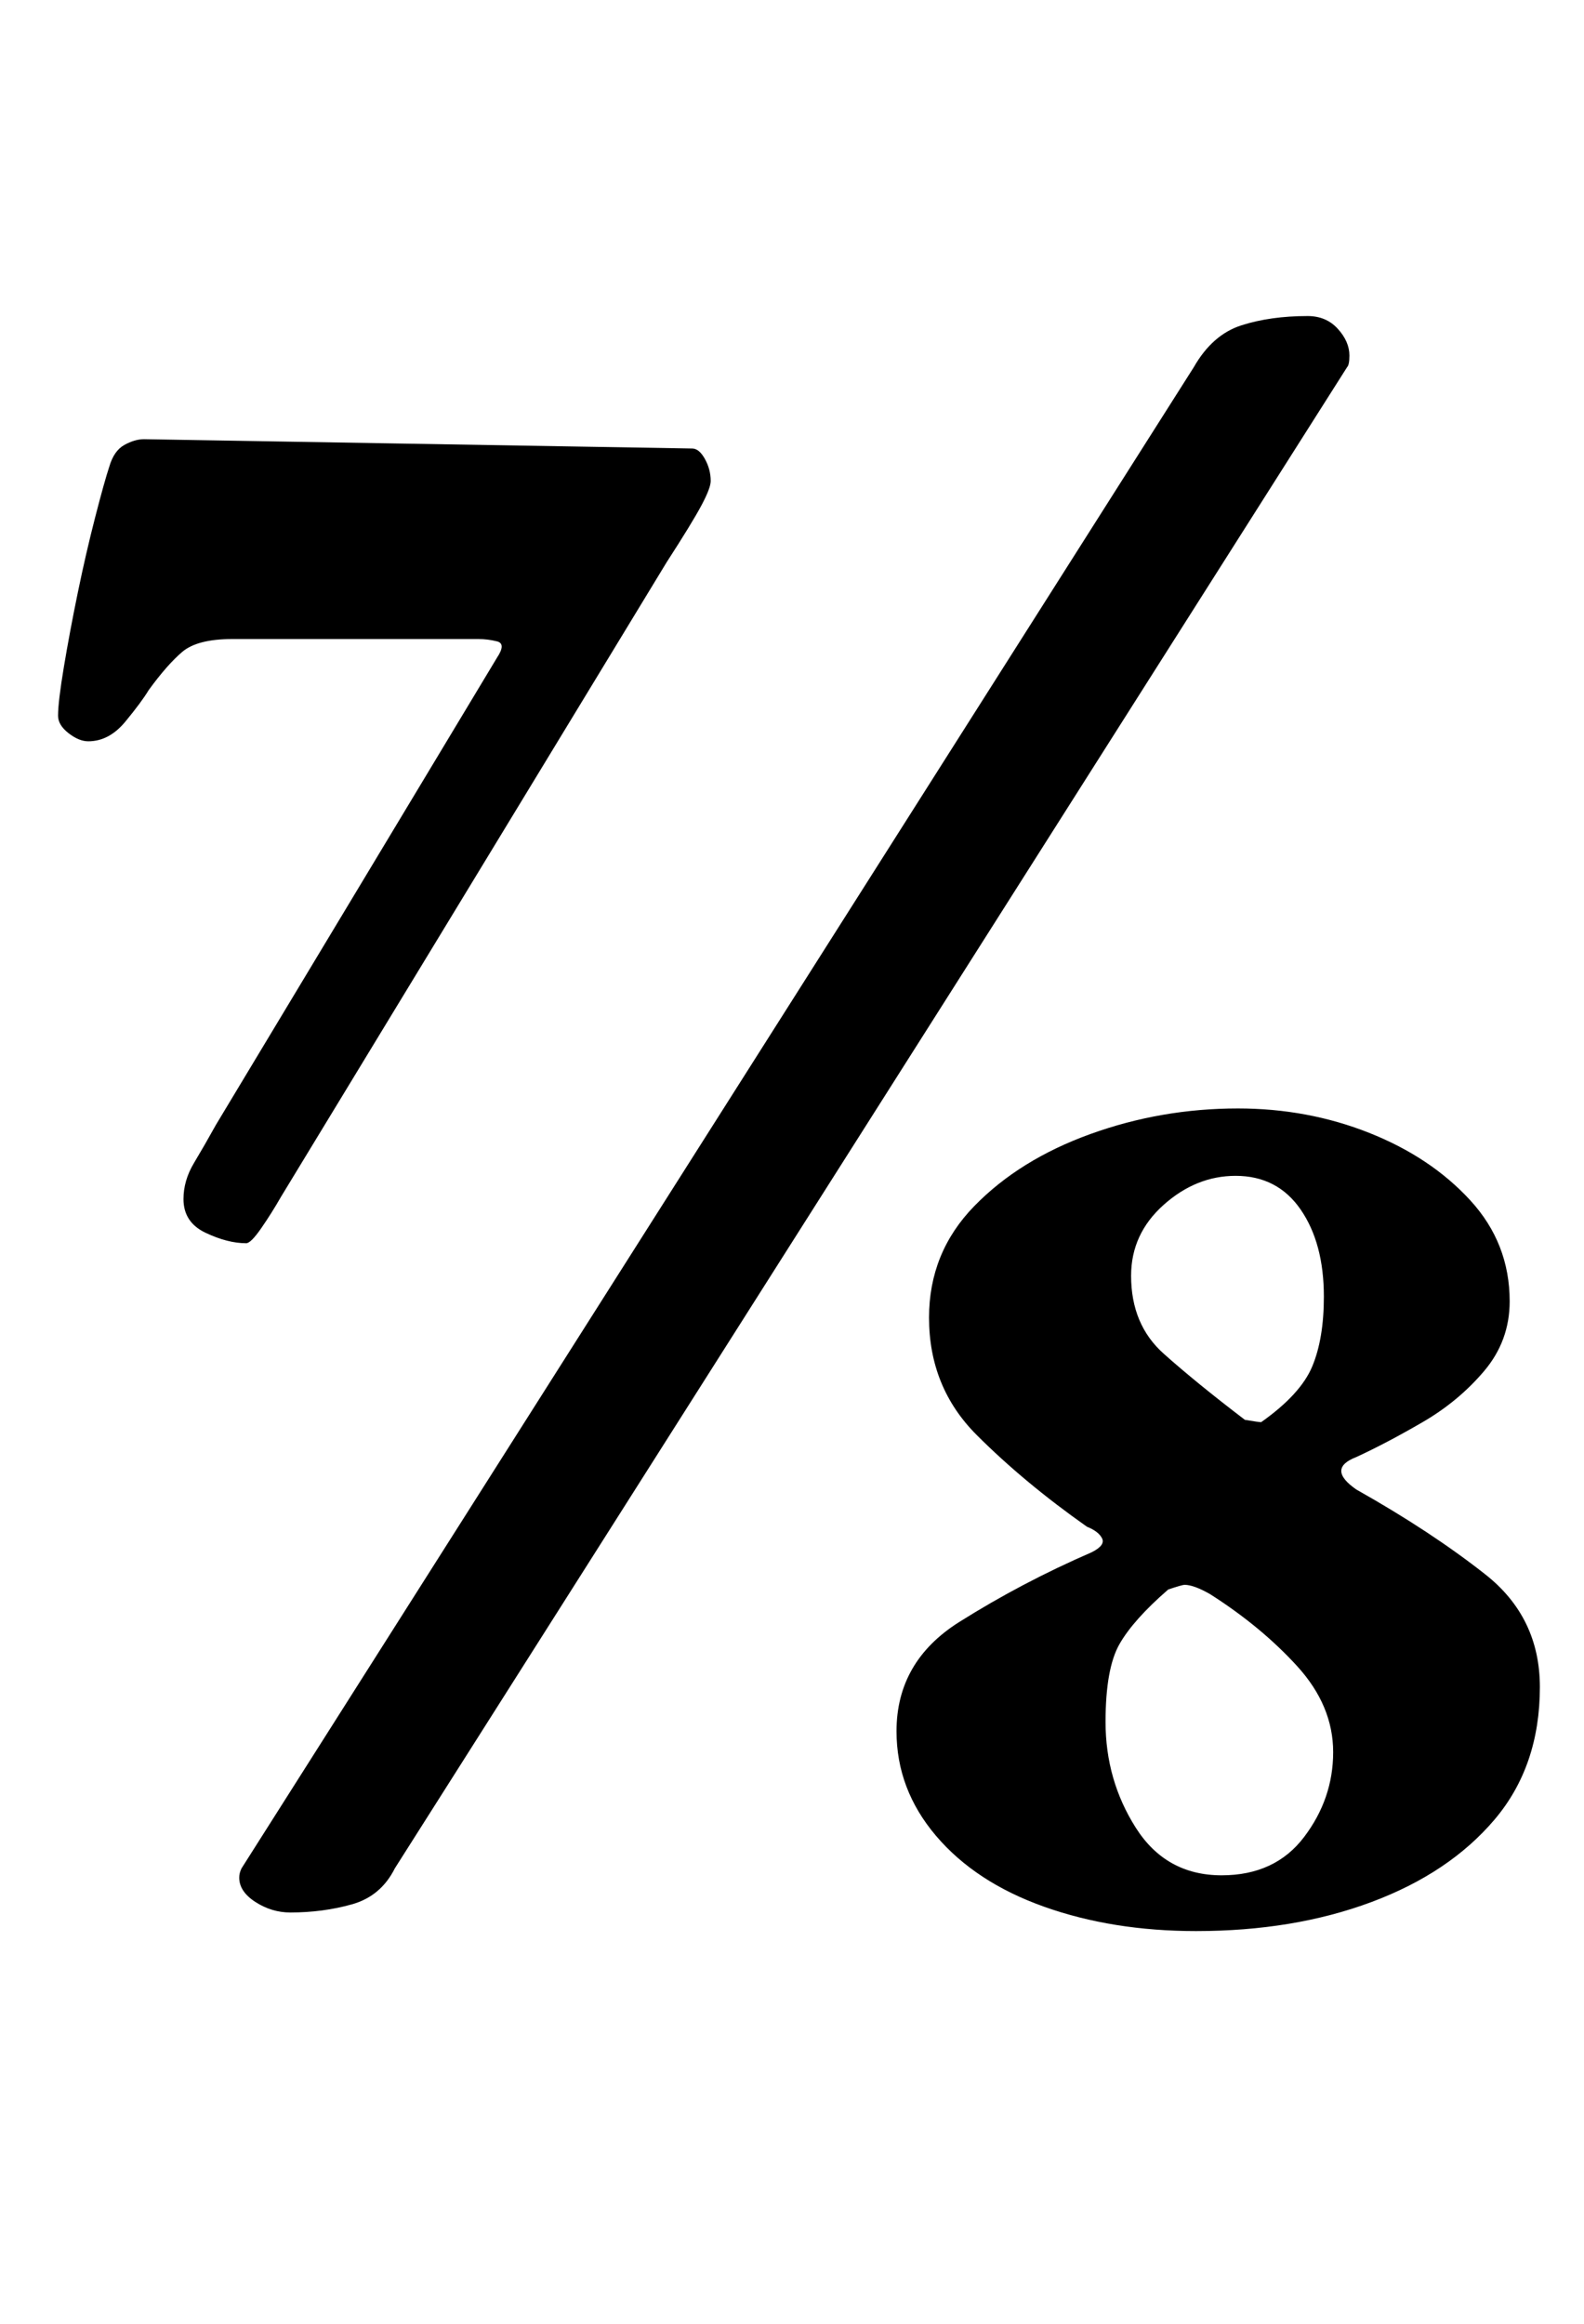<?xml version="1.0" standalone="no"?>
<!DOCTYPE svg PUBLIC "-//W3C//DTD SVG 1.1//EN" "http://www.w3.org/Graphics/SVG/1.1/DTD/svg11.dtd" >
<svg xmlns="http://www.w3.org/2000/svg" xmlns:xlink="http://www.w3.org/1999/xlink" version="1.1" viewBox="-10 0 682 1000">
  <g transform="matrix(1 0 0 -1 0 800)">
   <path fill="currentColor"
d="M96 265q-8 0 -17.5 4.5t-9.5 14.5q0 8 4.5 15.5t9.5 16.5l121 201q4 6 0 7t-8 1h-106q-15 0 -21.5 -5.5t-14.5 -16.5q-3 -5 -10 -13.5t-16 -8.5q-4 0 -8.5 3.5t-4.5 7.5q0 6 2.5 21t6 32t7.5 32.5t6 21.5q2 7 6.5 9.5t8.5 2.5l236 -4q3 0 5.5 -4.5t2.5 -9.5
q0 -3 -4 -10.5t-15 -24.5l-166 -273q-4 -7 -8.5 -13.5t-6.5 -6.5zM504 642q8 14 20.5 18t28.5 4q8 0 13 -5.5t5 -11.5q0 -4 -1 -5l-410 -646q-6 -12 -18.5 -15.5t-26.5 -3.5q-8 0 -15 4.5t-7 10.5q0 2 1 4zM505 -31q-36 0 -65.5 10.5t-46.5 30.5t-17 45q0 30 27 47t57 30
q6 3 4.5 6t-6.5 5q-27 19 -47.5 39.5t-20.5 50.5q0 28 19.5 48t50 31t63.5 11q30 0 56.5 -10.5t43.5 -29t17 -43.5q0 -17 -11 -30t-26.5 -22t-28.5 -15q-13 -5 0 -14q32 -18 55.5 -36.5t23.5 -48.5q0 -34 -19.5 -57t-53 -35.5t-75.5 -12.5zM516 -7q23 0 35.5 16.5t12.5 36.5
t-15.5 37t-37.5 31q-7 4 -11 4q-1 0 -7 -2q-15 -13 -21 -23.5t-6 -33.5q0 -25 13 -45.5t37 -20.5zM533 188q17 12 22 24t5 30q0 23 -10 37.5t-28 14.5q-17 0 -31 -12.5t-14 -30.5q0 -21 14 -33.5t35 -28.5q6 -1 7 -1z" />
  </g>

</svg>
